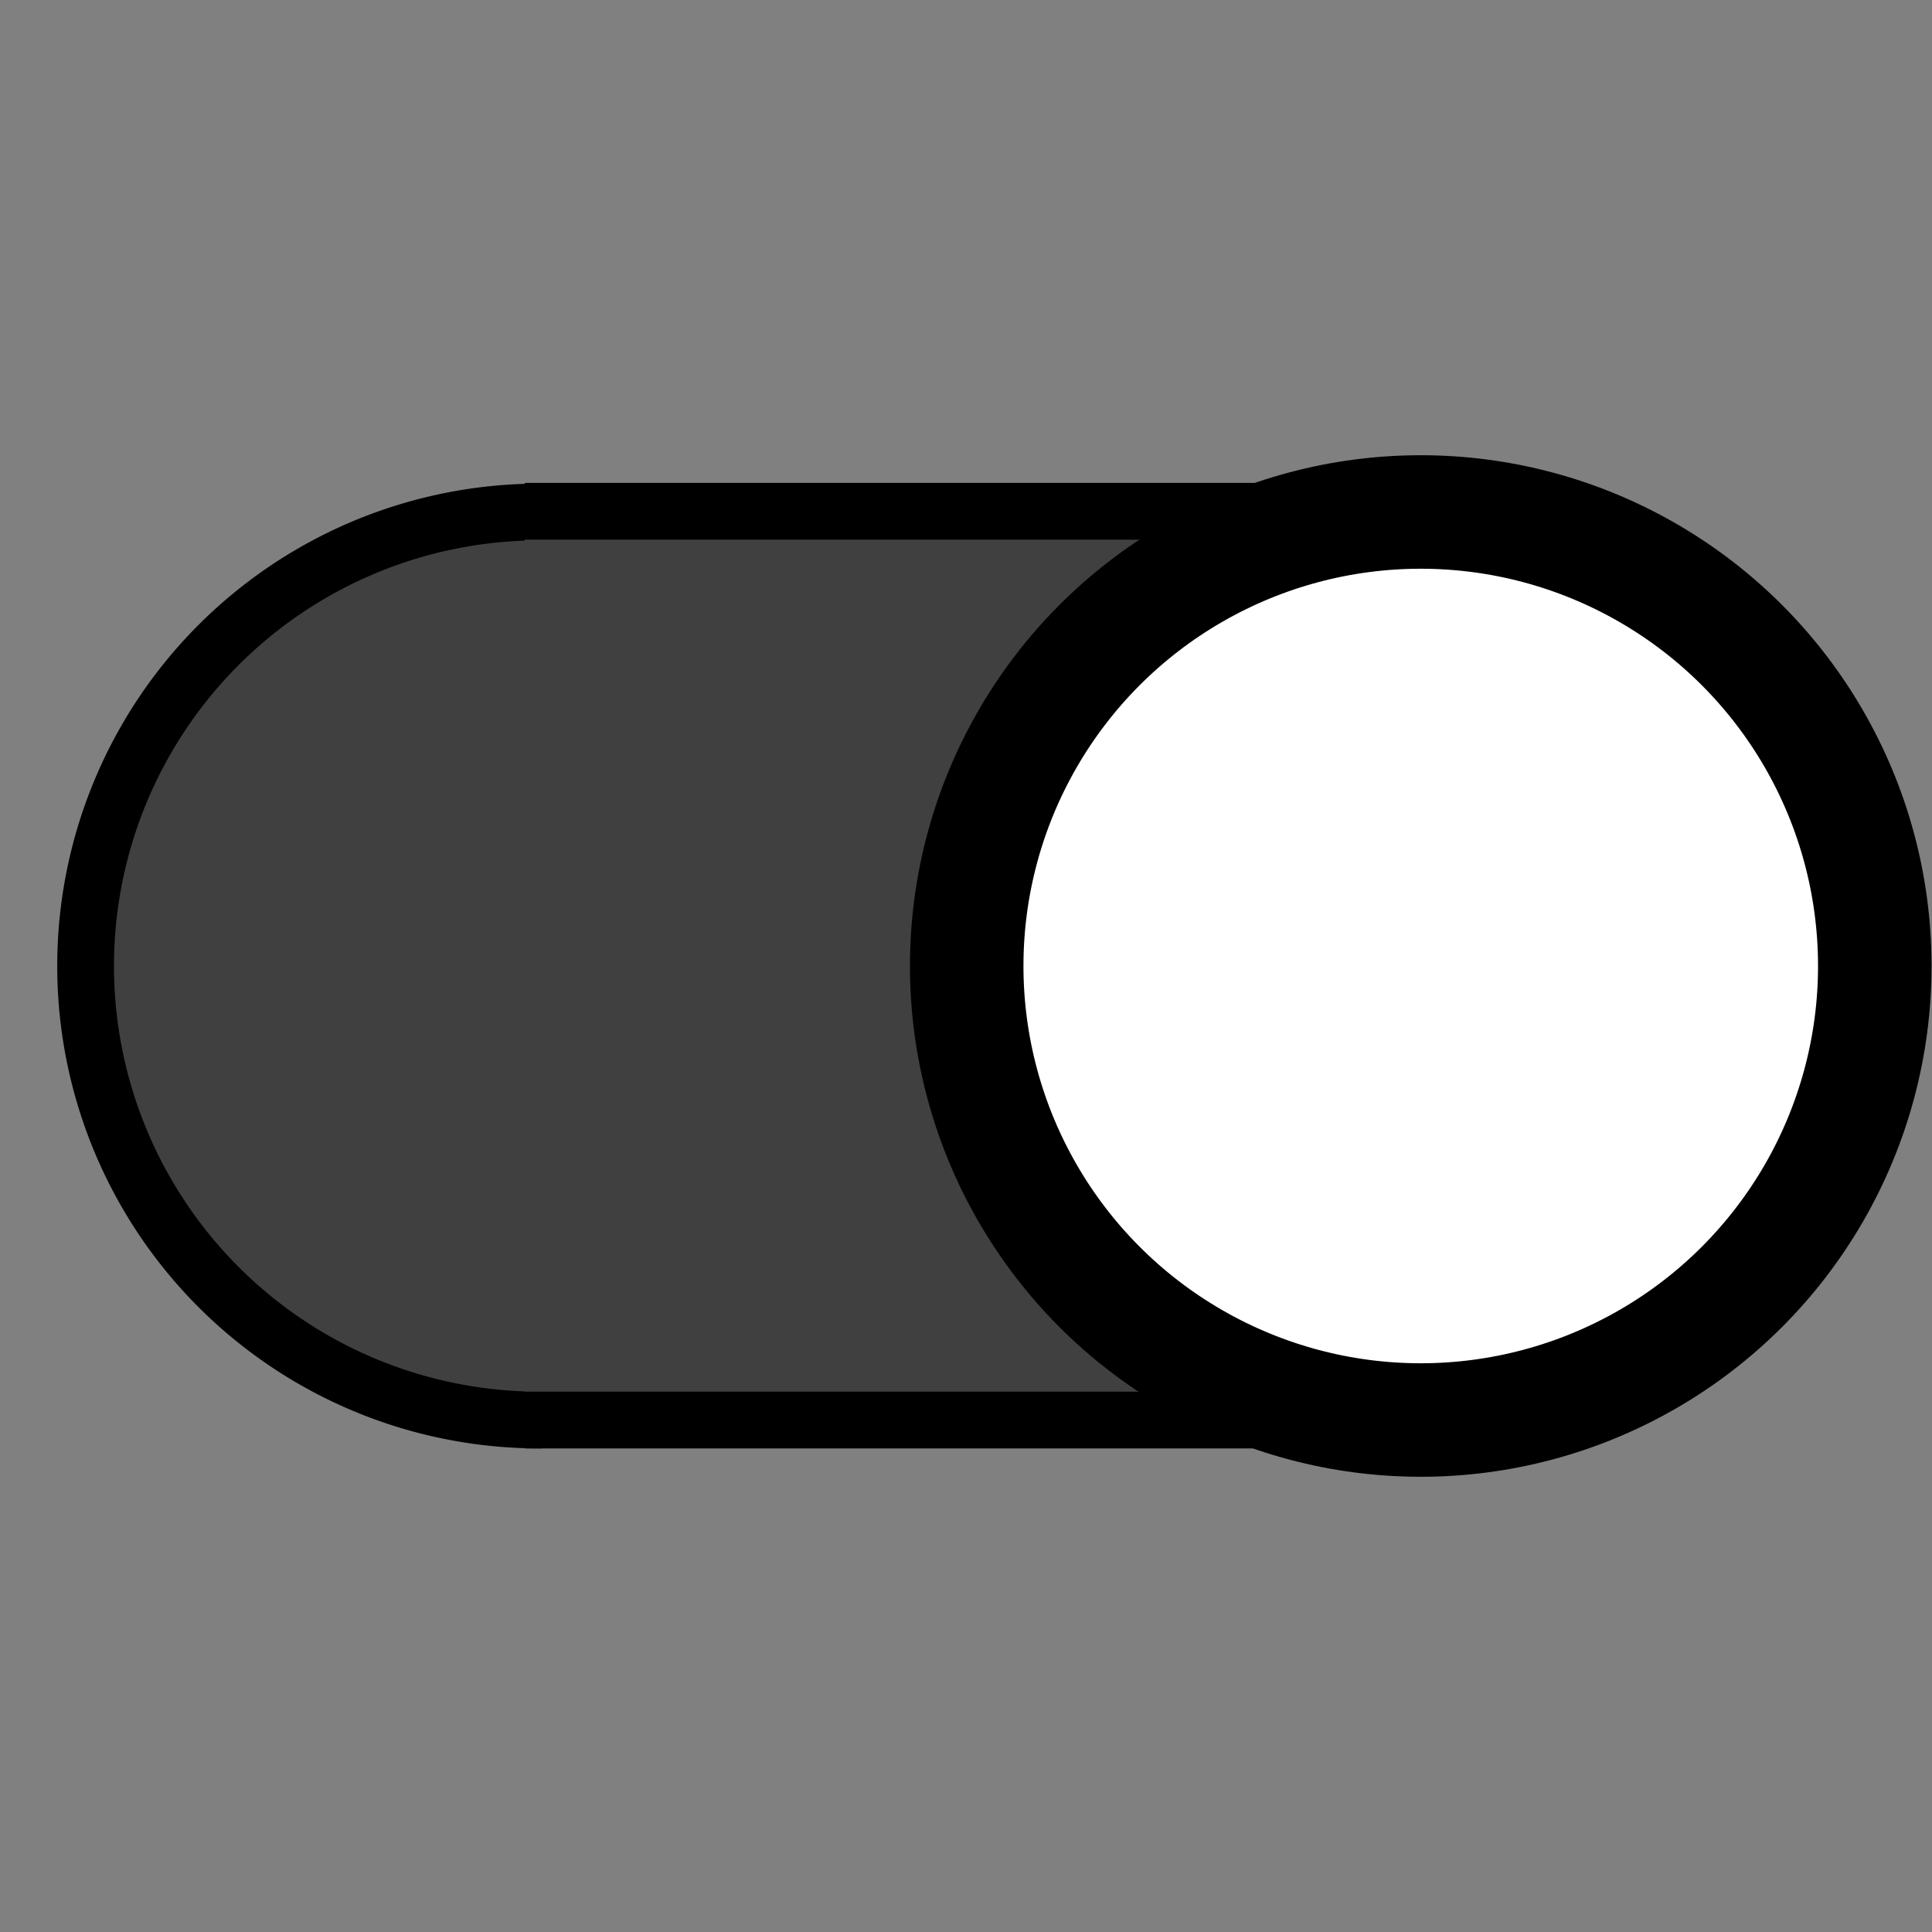 <?xml version="1.0" encoding="UTF-8" standalone="no"?>
<!-- Created with Inkscape (http://www.inkscape.org/) -->

<svg
   xmlns:dc="http://purl.org/dc/elements/1.1/"
   xmlns:cc="http://creativecommons.org/ns#"
   xmlns:rdf="http://www.w3.org/1999/02/22-rdf-syntax-ns#"
   xmlns:svg="http://www.w3.org/2000/svg"
   xmlns="http://www.w3.org/2000/svg"
   xmlns:sodipodi="http://sodipodi.sourceforge.net/DTD/sodipodi-0.dtd"
   xmlns:inkscape="http://www.inkscape.org/namespaces/inkscape"
   width="96"
   height="96"
   viewBox="0 0 96 96"
   id="svg2"
   version="1.1"
   inkscape:version="0.91 r13725"
   sodipodi:docname="scripts-enabled.svg"
   inkscape:export-filename="/home/david/david/firefox-webext/drop-feeds/drop-feeds_0,8/themes/_any/img/scripts-enabled.png"
   inkscape:export-xdpi="21.5625"
   inkscape:export-ydpi="21.5625">
  <rect x="0" y="0" width="96" height="96" fill="#808080" stroke="none"/>
  <defs
     id="defs4" />
  <sodipodi:namedview
     id="base"
     pagecolor="#ffffff"
     bordercolor="#666666"
     borderopacity="1.0"
     inkscape:pageopacity="0.0"
     inkscape:pageshadow="2"
     inkscape:zoom="2.8284271"
     inkscape:cx="34.442776"
     inkscape:cy="1.845015"
     inkscape:document-units="px"
     inkscape:current-layer="layer1"
     showgrid="false"
     units="px"
     inkscape:window-width="1920"
     inkscape:window-height="1054"
     inkscape:window-x="1920"
     inkscape:window-y="0"
     inkscape:window-maximized="1"
     showguides="true"
     inkscape:guide-bbox="true">
    <sodipodi:guide
       position="0,48"
       orientation="0,1"
       id="guide4146"
       inkscape:label=""
       inkscape:color="rgb(0,0,255)" />
    <sodipodi:guide
       position="48,48"
       orientation="1,0"
       id="guide4221"
       inkscape:label=""
       inkscape:color="rgb(0,0,255)" />
    <sodipodi:guide
       position="59.031,70.594"
       orientation="0,1"
       id="guide4313" />
    <sodipodi:guide
       position="48.246,25.438"
       orientation="0,1"
       id="guide4315" />
    <sodipodi:guide
       position="26.075,53.917"
       orientation="1,0"
       id="guide4317" />
    <sodipodi:guide
       position="70.762,68.797"
       orientation="1,0"
       id="guide4319" />
  </sodipodi:namedview>
  <g
     inkscape:label="Calque 1"
     inkscape:groupmode="layer"
     id="layer1"
     transform="translate(0,-956.362)">
    <g
       id="g4323"
       style="fill:#404040;fill-opacity:1">
      <path
         sodipodi:open="true"
         d="m 26.814,1026.923 a 22.56,22.56 0 0 1 -19.538,-11.28 22.56,22.56 0 0 1 -10e-8,-22.56 22.56,22.56 0 0 1 19.538,-11.28"
         sodipodi:end="4.712389"
         sodipodi:start="1.5707963"
         sodipodi:ry="22.560459"
         sodipodi:rx="22.560459"
         sodipodi:cy="1004.3622"
         sodipodi:cx="26.81402"
         sodipodi:type="arc"
         id="path4152"
         style="opacity:1;fill:#404040;fill-opacity:1;fill-rule:nonzero;stroke:#000000;stroke-width:2.82;stroke-linecap:round;stroke-linejoin:miter;stroke-miterlimit:4;stroke-dasharray:none;stroke-dashoffset:0;stroke-opacity:1" />
      <path
         sodipodi:nodetypes="cccc"
         inkscape:connector-curvature="0"
         id="path4321"
         d="m 26.075,981.768 44.687,0 0,45.156 -44.687,0"
         style="fill:#404040;fill-opacity:1;fill-rule:evenodd;stroke:#000000;stroke-width:2.82;stroke-linecap:butt;stroke-linejoin:bevel;stroke-miterlimit:4;stroke-dasharray:none;stroke-opacity:1" />
    </g>
    <ellipse
       style="opacity:1;fill:#ffffff;fill-opacity:1;fill-rule:nonzero;stroke:#000000;stroke-width:5.64;stroke-linecap:round;stroke-linejoin:miter;stroke-miterlimit:4;stroke-dasharray:none;stroke-dashoffset:0;stroke-opacity:1"
       id="path4152-3"
       transform="scale(-1,1)"
       cx="-70.596"
       cy="1004.362"
       rx="22.561"
       ry="22.56" />
  </g>
</svg>
